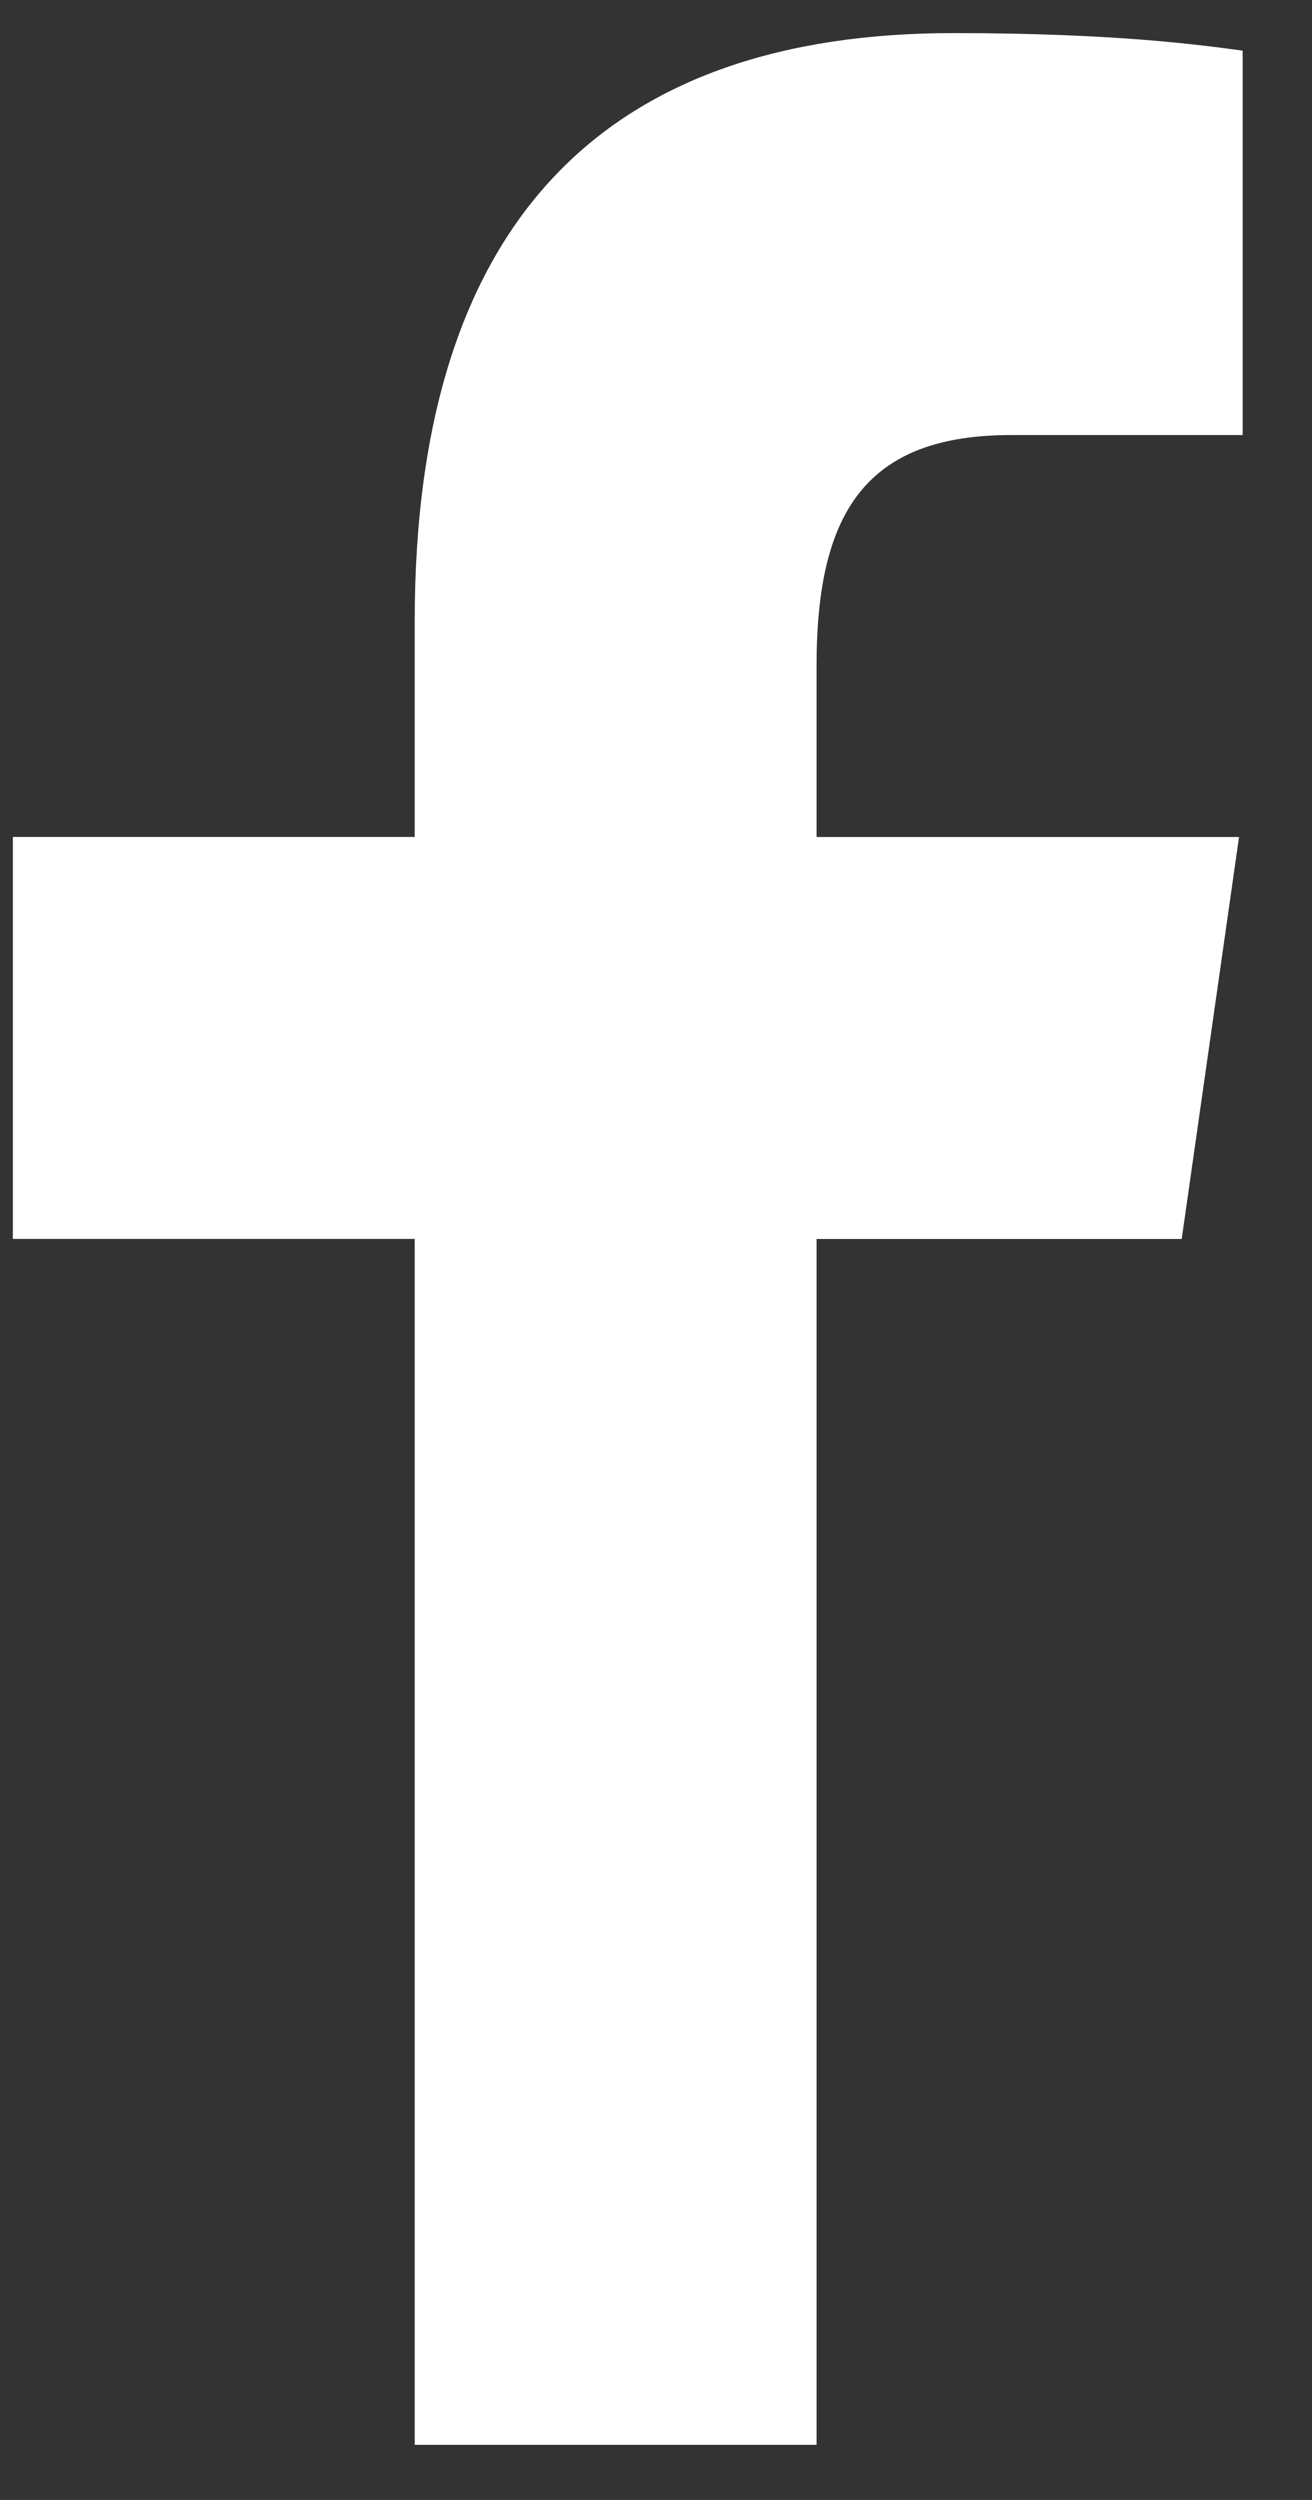 <?xml version="1.0" encoding="utf-8"?>
<!-- Generator: Adobe Illustrator 21.0.0, SVG Export Plug-In . SVG Version: 6.00 Build 0)  -->
<svg version="1.1" id="Layer_1" xmlns="http://www.w3.org/2000/svg" xmlns:xlink="http://www.w3.org/1999/xlink" x="0px" y="0px"
	 width="42px" height="80px" viewBox="0 0 42 80" enable-background="new 0 0 42 80" xml:space="preserve">
<rect x="0" y="0" width="42" height="80" fill="#333333" stroke="none"/>
<path fill="#FFFFFF" d="M13.276,78.234V39.646H0.412V26.784h12.864v-6.907c0-13.077,6.372-18.818,17.242-18.818
	c5.206,0,7.959,0.386,9.262,0.562v12.301h-7.414c-4.614,0-6.226,2.435-6.226,7.366v5.497h13.524l-1.835,12.863H26.14v38.588H13.276z
	"/>
</svg>
